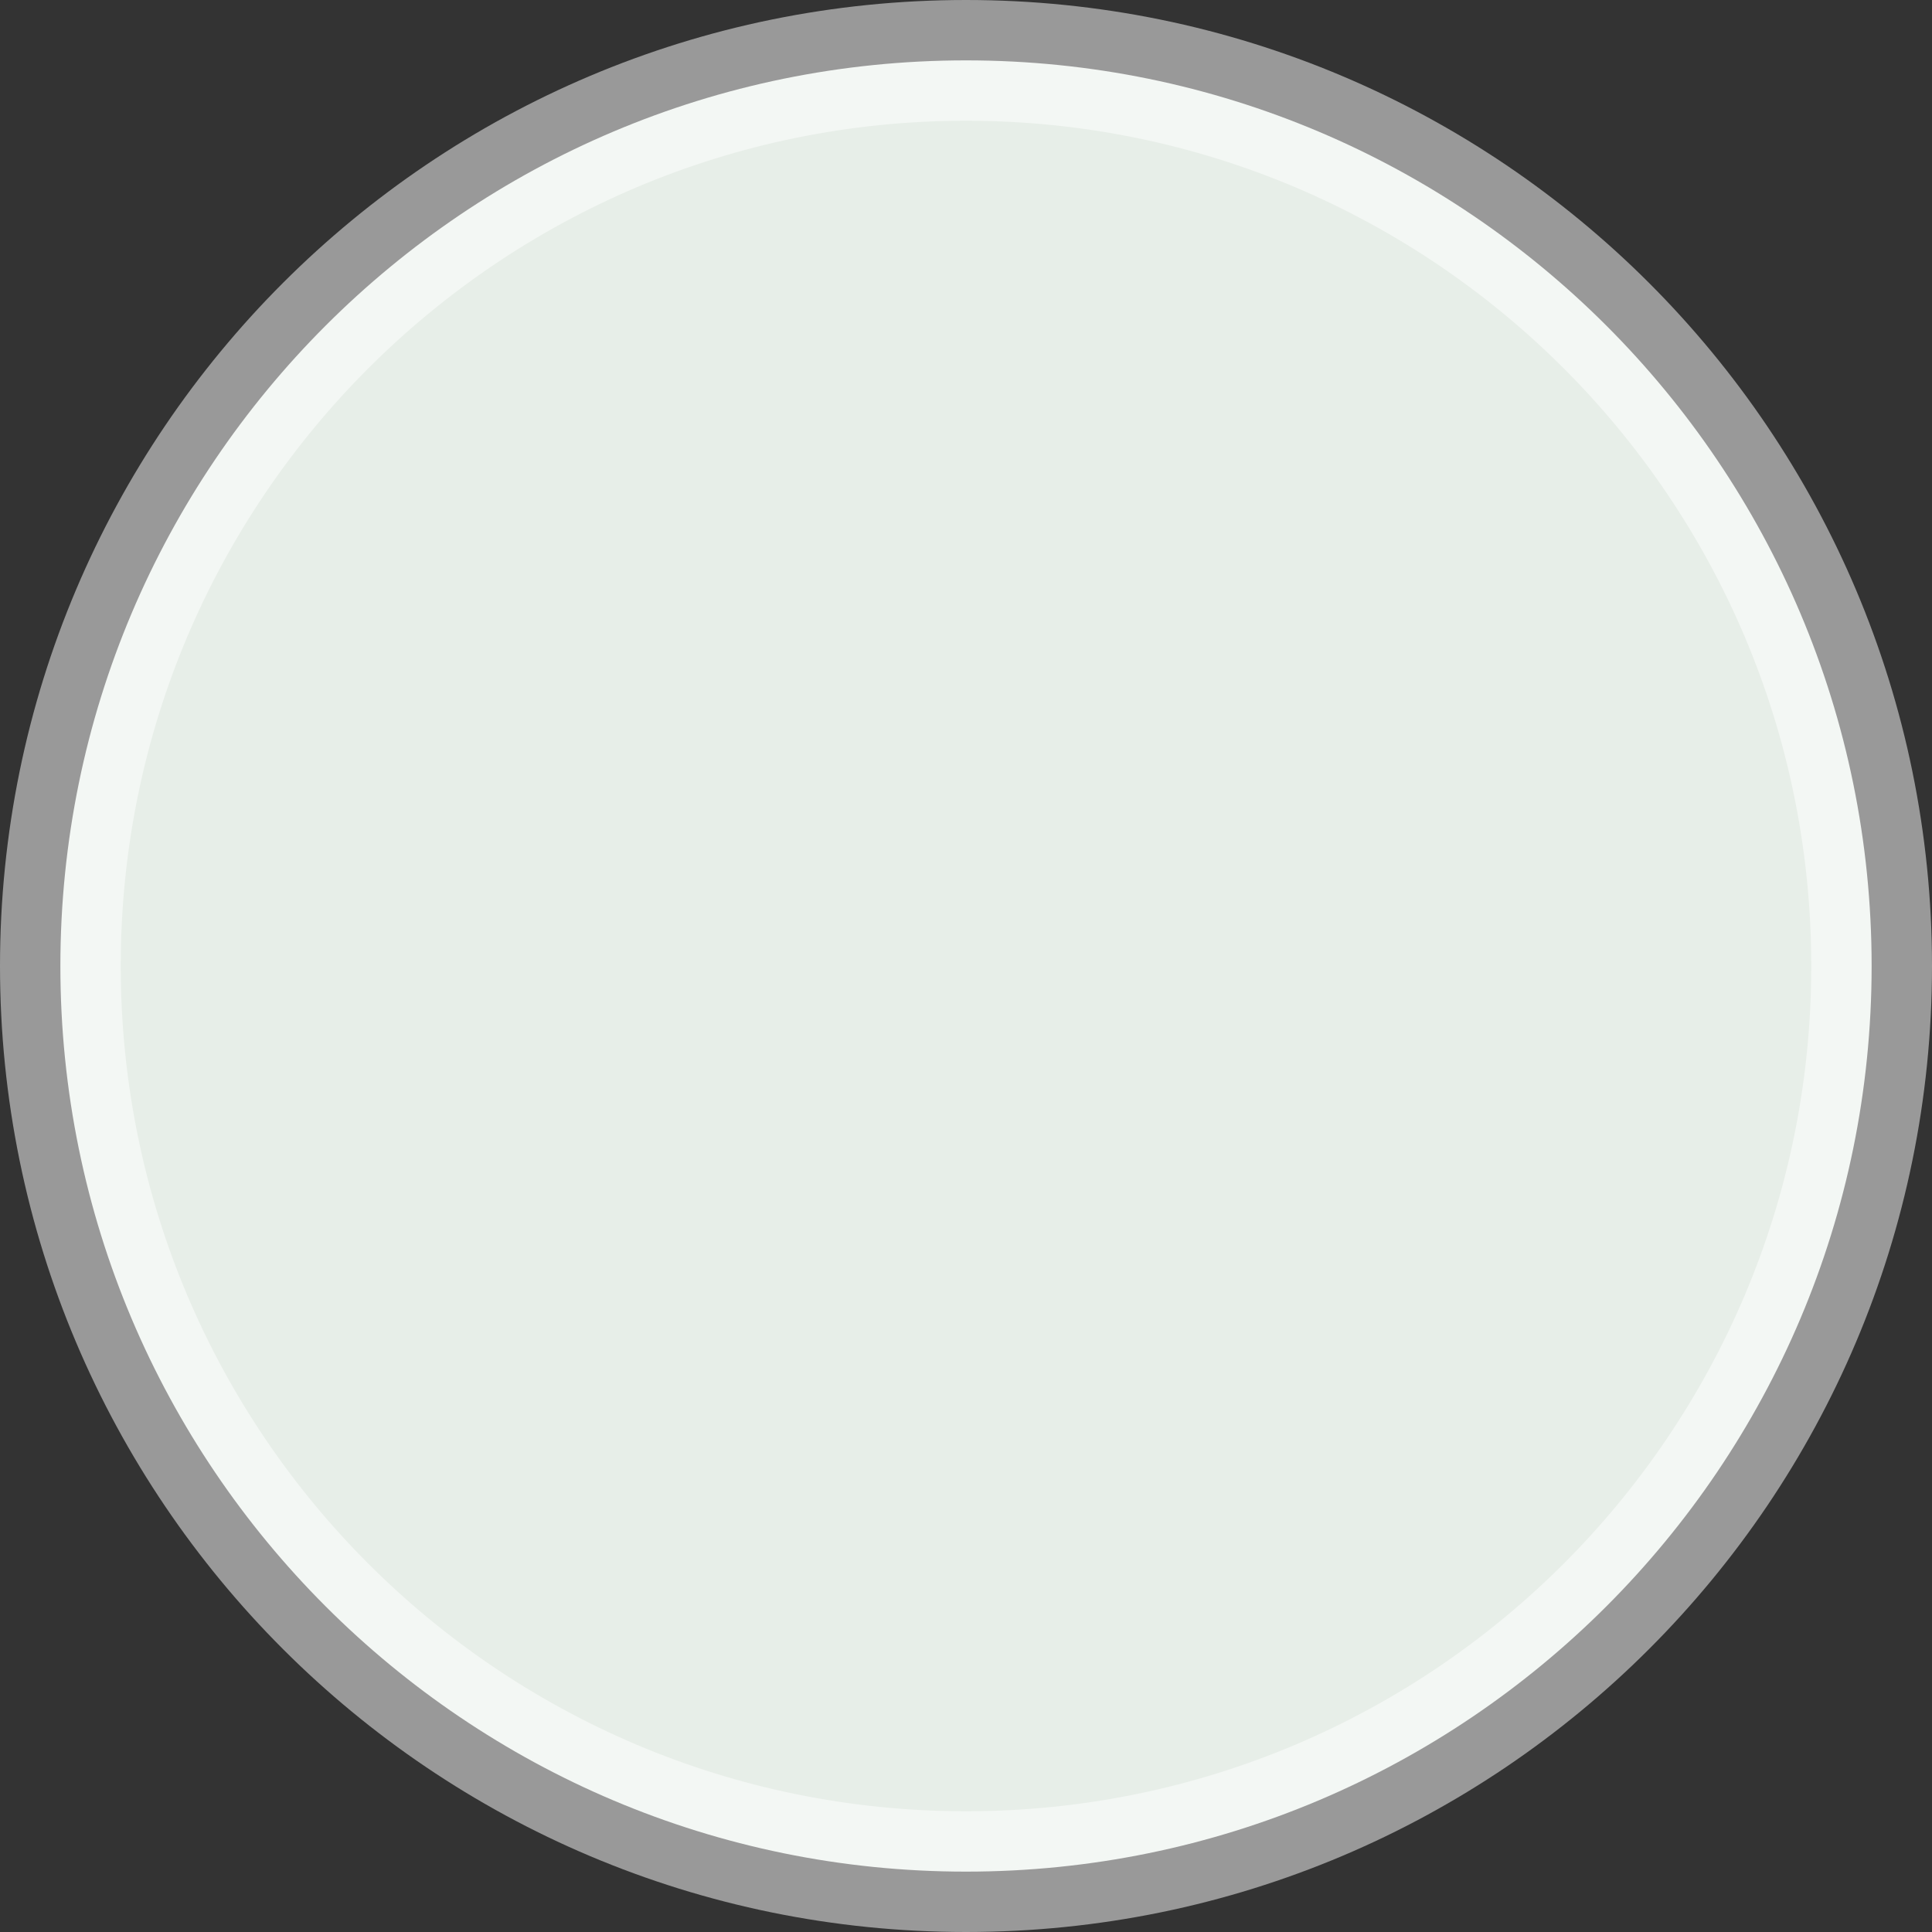
    <svg width="48" height="48" viewBox="0 0 48 48" fill="none" xmlns="http://www.w3.org/2000/svg">
      <rect x="0" y="0" width="48" height="48" fill="#333333" stroke="none"/>
      <g clip-path="url(#clip0_6_2)">
        <path d="M46.5 24C46.5 36.426 36.426 46.5 24 46.5C11.574 46.5 1.5 36.426 1.5 24C1.5 11.574 11.574 1.5 24 1.5C36.426 1.5 46.5 11.574 46.5 24Z" fill="#e7eee8" stroke="white" stroke-width="3" stroke-opacity="0.5"/>
      </g>
      <defs>
        <clipPath id="clip0_6_2">
          <rect width="48" height="48" fill="white"/>
        </clipPath>
      </defs>
    </svg>
  